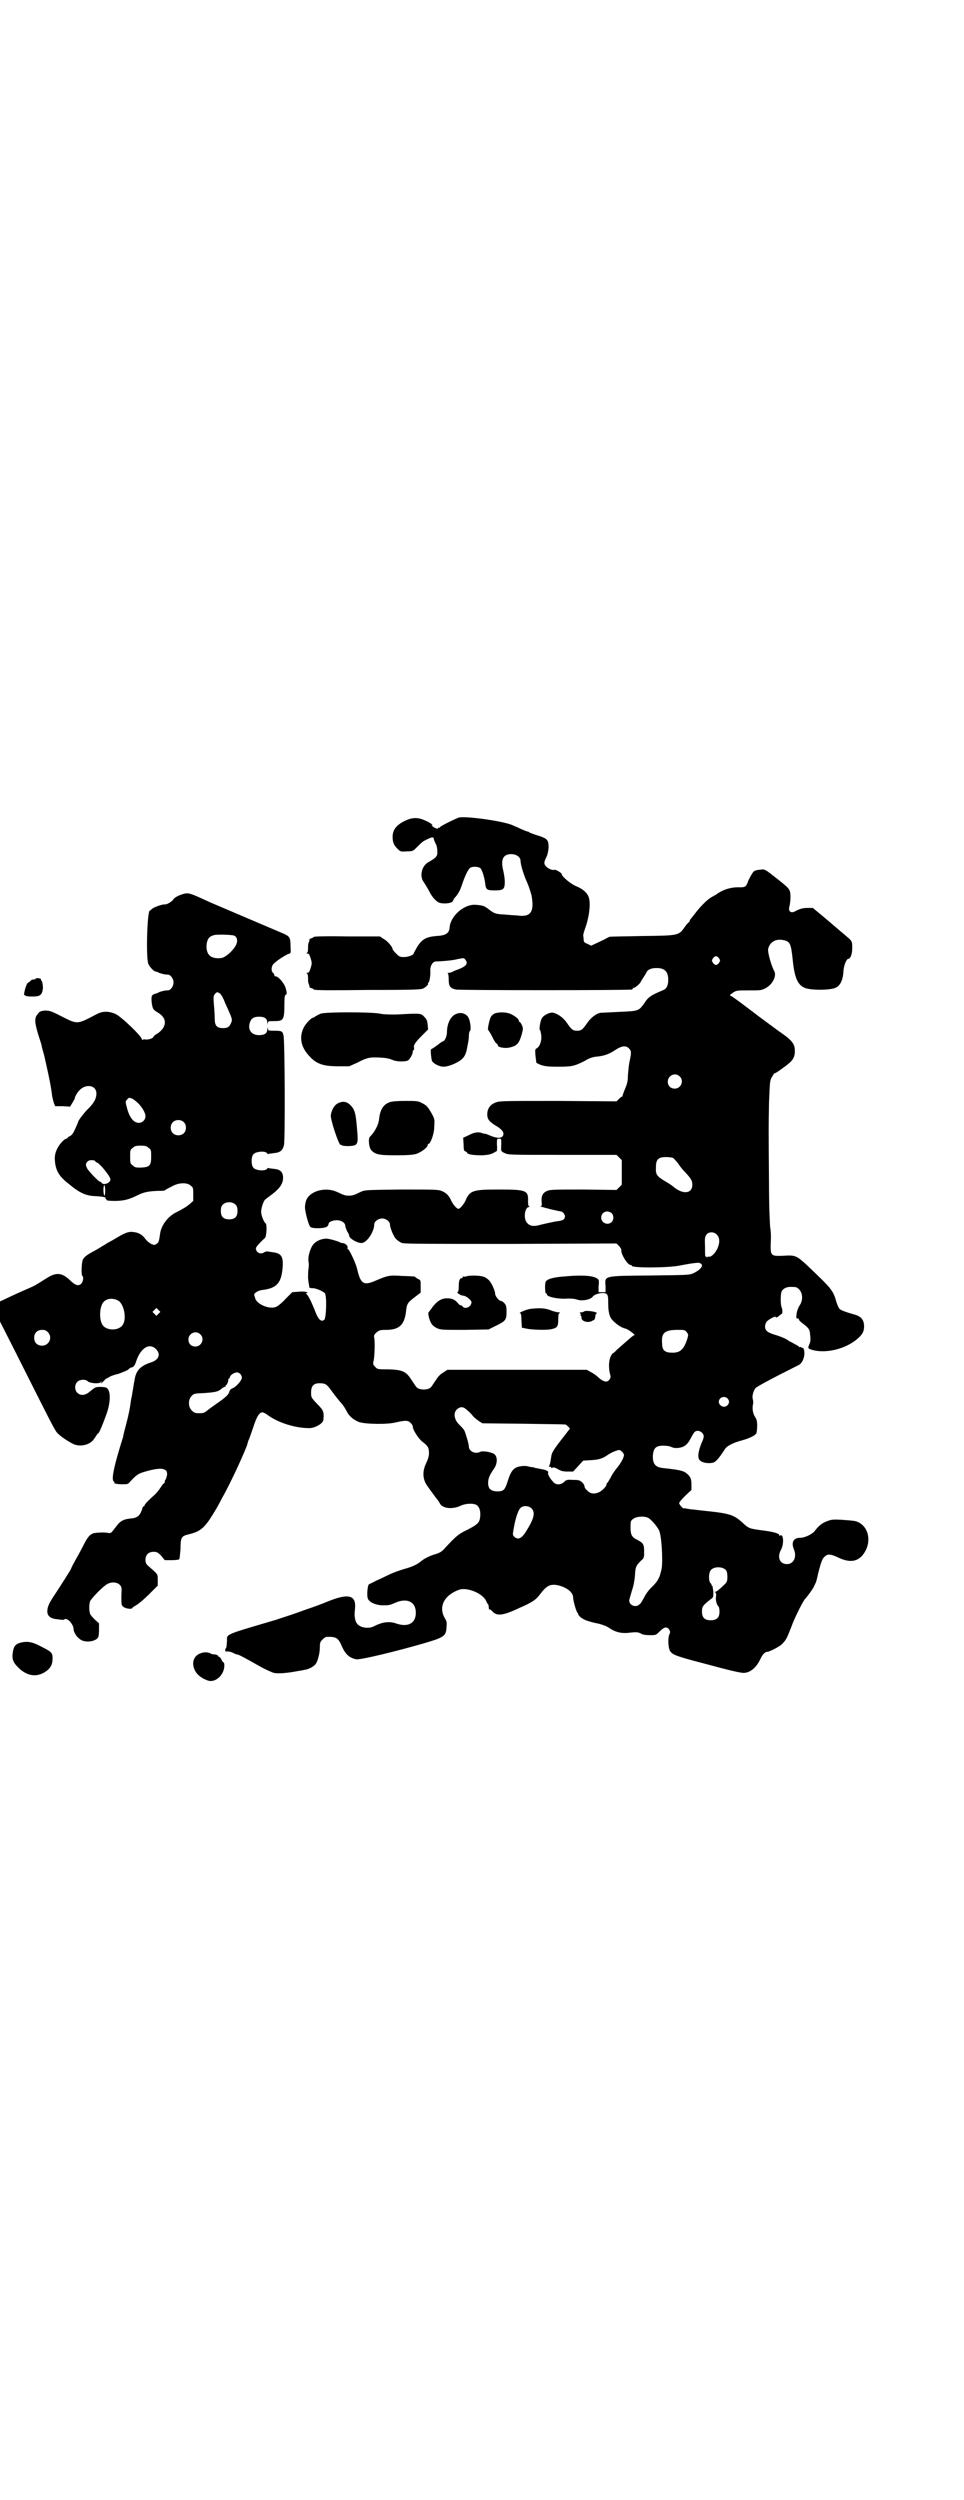 <?xml version="1.0" standalone="no"?>
<!DOCTYPE svg PUBLIC "-//W3C//DTD SVG 20010904//EN"
 "http://www.w3.org/TR/2001/REC-SVG-20010904/DTD/svg10.dtd">
<svg version="1.0" xmlns="http://www.w3.org/2000/svg"
 width="1100pt" height="2850pt" viewBox="0 0 1100 2850"
 preserveAspectRatio="xMidYMid meet">
<g transform="translate(0,2850) scale(0.5,-0.5)"
fill="#000000" stroke="none">
<path d="M1047 3836 c-11 -4 -43 -20 -43 -22 0 -1 -1 -2 -2 -1 -1 1 -2 0 -2
-1 0 -3 -8 0 -13 4 -2 3 -3 4 -1 3 3 -1 3 -1 0 1 -1 2 -8 6 -15 9 -17 8 -30 8
-48 -1 -18 -9 -26 -19 -27 -34 0 -14 2 -20 11 -29 7 -7 8 -7 22 -6 13 0 14 1
22 9 13 13 14 14 25 19 10 5 14 5 14 0 0 -1 2 -6 4 -10 3 -5 4 -12 4 -18 1
-11 -3 -15 -21 -25 -15 -9 -20 -32 -10 -45 2 -3 7 -11 11 -18 6 -13 14 -23 22
-28 9 -5 34 -3 34 4 0 0 1 2 2 4 10 11 14 19 18 31 7 21 15 38 20 40 6 3 17 2
22 -1 4 -4 9 -19 11 -33 2 -17 3 -18 24 -18 18 0 21 3 21 20 0 7 -2 18 -3 23
-6 23 -3 36 11 39 14 3 28 -4 28 -15 0 -9 8 -34 15 -49 4 -9 8 -22 10 -29 7
-39 -2 -51 -34 -46 -4 0 -17 1 -28 2 -20 1 -23 2 -37 13 -8 6 -12 8 -27 9 -27
3 -59 -25 -61 -52 -1 -13 -9 -18 -30 -19 -23 -2 -33 -7 -44 -25 -4 -7 -8 -14
-8 -15 0 -3 -12 -8 -22 -8 -10 0 -11 1 -18 8 -5 5 -8 9 -8 10 0 5 -12 19 -20
23 l-9 6 -75 0 c-44 1 -76 0 -76 -1 0 -1 -2 -2 -5 -3 -3 -1 -5 -2 -5 -3 1 0 0
-3 -1 -6 -2 -3 -2 -9 -2 -15 0 -6 -1 -9 -3 -10 -2 0 -1 -1 1 -1 4 0 5 -2 8
-11 3 -10 3 -12 0 -22 -3 -9 -4 -11 -8 -11 -2 0 -3 -1 -1 -1 2 -1 3 -4 3 -10
0 -6 0 -12 2 -15 1 -3 2 -6 1 -6 0 -1 2 -2 5 -3 3 -1 5 -2 5 -3 0 -2 45 -2
123 -1 115 0 123 1 128 4 7 4 11 9 10 11 -1 1 0 2 1 2 2 0 5 18 4 29 0 10 6
19 13 19 9 0 32 2 37 3 3 0 10 2 16 3 10 2 11 2 14 -2 7 -9 2 -15 -16 -22 -6
-2 -13 -5 -14 -6 -2 -1 -6 -2 -8 -2 -3 0 -4 -1 -2 -1 1 -1 2 -6 2 -14 0 -15 3
-20 16 -23 6 -2 394 -2 402 0 1 0 2 1 2 2 0 1 1 2 3 2 3 0 15 11 15 13 0 1 3
5 6 10 3 4 6 10 7 11 2 7 11 11 23 11 19 0 27 -8 27 -27 0 -13 -4 -21 -13 -24
-26 -11 -33 -15 -42 -30 -13 -17 -12 -17 -57 -19 -20 -1 -39 -2 -42 -2 -11 -2
-22 -11 -30 -22 -11 -16 -14 -19 -24 -19 -10 0 -13 3 -24 19 -8 11 -19 19 -30
22 -7 2 -22 -5 -26 -12 -4 -5 -7 -27 -5 -27 1 0 2 -5 3 -11 2 -13 -3 -27 -10
-31 -4 -2 -4 -4 -3 -17 1 -8 2 -15 2 -16 12 -7 20 -9 48 -9 33 0 38 1 62 13
11 7 19 9 27 10 16 1 30 6 43 15 15 10 25 11 32 3 5 -5 5 -9 1 -28 -2 -8 -3
-22 -4 -32 0 -14 -2 -21 -6 -30 -3 -7 -5 -14 -6 -15 0 -2 0 -4 -1 -4 -1 0 -4
-2 -7 -5 l-6 -6 -134 1 c-130 0 -133 0 -143 -4 -12 -5 -18 -14 -18 -27 0 -11
5 -17 22 -27 13 -8 17 -15 14 -21 -3 -6 -12 -7 -27 -1 -7 3 -12 5 -13 5 -1 0
-3 0 -6 1 -9 4 -19 3 -32 -4 l-13 -6 1 -15 c0 -13 1 -15 4 -16 2 -1 4 -2 4 -3
0 -4 15 -6 34 -6 18 1 23 3 34 10 0 0 1 6 0 14 0 14 0 14 5 14 5 0 5 0 5 -12
-1 -17 -1 -17 8 -21 8 -4 13 -4 132 -4 l123 0 6 -6 6 -6 0 -28 0 -28 -6 -6 -6
-6 -75 1 c-64 0 -76 0 -83 -3 -10 -4 -14 -11 -13 -25 1 -8 0 -10 -2 -10 -2 0
0 -1 4 -2 4 -1 14 -4 23 -6 9 -2 18 -4 19 -4 2 0 5 -2 7 -5 3 -5 3 -6 1 -11
-3 -4 -5 -5 -21 -7 -10 -2 -24 -5 -32 -7 -17 -5 -26 -4 -33 5 -8 10 -4 35 5
35 2 0 3 1 1 1 -2 1 -3 4 -3 12 1 25 -3 27 -67 27 -59 0 -66 -2 -76 -26 -4 -8
-12 -18 -16 -18 -4 0 -12 10 -16 18 -5 12 -12 19 -23 23 -7 3 -19 3 -91 3 -80
-1 -83 -1 -92 -5 -16 -8 -20 -9 -28 -9 -8 0 -11 1 -28 9 -26 11 -60 2 -69 -19
-2 -5 -3 -12 -3 -17 0 -9 8 -40 12 -44 4 -5 35 -4 39 1 2 2 3 5 3 6 0 4 9 8
19 8 10 0 19 -6 19 -13 0 -2 2 -7 4 -12 3 -4 5 -9 5 -11 1 -6 18 -16 28 -16
12 0 29 26 29 42 0 7 9 14 18 14 9 0 18 -7 18 -14 0 -7 8 -27 14 -33 4 -4 10
-8 14 -9 5 -2 67 -2 248 -2 l241 1 6 -6 c3 -4 6 -8 5 -10 -1 -8 14 -33 21 -33
2 0 3 -1 3 -2 0 -5 83 -5 111 1 31 6 44 7 45 5 0 -1 1 -2 2 -1 1 0 1 -1 2 -4
0 -5 -7 -12 -20 -18 -9 -4 -13 -4 -98 -5 -108 -1 -104 0 -102 -25 l0 -13 -8 0
-8 0 0 13 c1 7 1 14 0 15 -6 9 -31 12 -76 8 -28 -2 -42 -6 -45 -13 -2 -6 -1
-27 1 -26 1 1 2 0 2 -2 0 -5 19 -10 41 -10 12 1 23 0 28 -2 12 -4 31 0 36 7 2
4 14 8 22 8 11 0 13 -3 13 -20 0 -17 1 -26 5 -35 4 -9 23 -24 34 -26 6 -1 23
-14 21 -15 -2 0 -5 -3 -9 -6 -9 -8 -23 -20 -32 -28 -4 -5 -9 -8 -9 -8 -1 0 -3
-4 -5 -8 -4 -10 -4 -26 -1 -38 2 -7 2 -9 -1 -13 -5 -8 -14 -6 -27 6 -4 4 -12
9 -16 11 l-9 5 -159 0 -159 0 -9 -6 c-7 -4 -12 -9 -17 -17 -5 -7 -9 -14 -11
-16 -6 -8 -28 -8 -34 0 -2 2 -6 9 -11 16 -12 19 -20 23 -52 24 -25 0 -26 0
-31 6 -4 4 -5 6 -4 11 3 9 4 47 2 55 -1 6 0 7 5 12 6 5 8 6 22 6 31 0 43 12
46 46 2 14 4 17 20 29 l13 10 0 14 c0 14 0 15 -6 17 -3 2 -6 4 -6 4 0 2 -2 2
-31 3 -28 2 -32 1 -58 -10 -29 -13 -36 -9 -44 26 -3 13 -18 45 -21 45 -1 0 -1
1 -1 3 2 4 -5 11 -12 11 -2 0 -5 1 -6 2 -3 2 -24 8 -30 8 -10 0 -21 -4 -28
-11 -8 -7 -15 -30 -13 -41 1 -4 1 -11 0 -17 -1 -5 -1 -14 -1 -21 1 -10 2 -14
3 -21 0 -1 3 -2 6 -2 6 1 22 -5 29 -11 5 -4 4 -56 -1 -61 -7 -6 -14 1 -21 20
-7 18 -16 37 -20 39 -1 1 -1 2 1 2 3 0 3 0 0 2 -2 1 -9 2 -18 1 l-15 -1 -15
-15 c-8 -9 -18 -17 -21 -18 -13 -7 -41 3 -48 17 -1 4 -3 9 -3 10 0 4 9 10 19
11 33 4 43 16 46 51 2 25 -3 33 -23 35 -6 1 -12 2 -13 2 -1 0 -4 -1 -6 -2 -8
-6 -19 -1 -19 9 0 3 9 13 21 24 3 3 5 31 1 33 -4 3 -10 18 -10 26 0 9 5 24 9
28 1 1 9 7 17 13 17 13 24 24 24 37 0 13 -7 19 -20 20 -6 1 -12 1 -13 2 -2 0
-3 0 -3 -1 -3 -7 -27 -5 -32 2 -5 6 -5 24 0 30 5 7 29 9 32 2 0 -1 1 -1 3 -1
1 1 7 1 12 2 14 1 20 6 23 18 3 12 2 240 -1 250 -2 10 -4 11 -20 11 -15 0 -15
0 -16 6 0 4 0 4 -1 -2 0 -10 -6 -14 -19 -14 -17 0 -26 12 -21 28 3 10 9 14 21
14 13 0 19 -4 19 -14 1 -6 1 -6 1 -1 1 5 1 5 16 5 20 0 22 3 22 39 0 15 1 21
3 21 3 0 3 6 -1 18 -4 10 -16 24 -22 24 -2 0 -3 1 -3 3 0 1 -1 4 -3 5 -5 4 -4
17 3 22 8 8 31 22 35 22 2 0 3 2 2 17 0 19 -2 22 -15 28 -106 45 -164 70 -169
72 -43 20 -47 21 -56 20 -10 -2 -24 -8 -27 -13 -3 -5 -14 -12 -19 -12 -6 1
-25 -6 -30 -10 -2 -2 -4 -4 -5 -4 -6 0 -9 -102 -4 -120 2 -7 13 -19 17 -19 1
0 5 -1 8 -3 6 -2 12 -4 20 -4 6 0 13 -9 13 -18 0 -9 -7 -18 -13 -18 -8 0 -14
-2 -20 -4 -3 -2 -6 -3 -7 -3 -10 -3 -11 -5 -10 -19 2 -16 3 -18 15 -25 21 -13
20 -32 -1 -47 -6 -3 -10 -7 -10 -8 0 -3 -12 -7 -18 -6 -3 1 -6 0 -7 -1 0 -1
-1 0 -1 1 0 7 -47 52 -60 58 -15 7 -30 7 -43 0 -46 -24 -43 -24 -81 -5 -25 13
-28 13 -38 13 -9 -1 -12 -2 -16 -8 -8 -9 -7 -19 1 -46 4 -13 8 -24 8 -26 0 -2
3 -12 6 -23 4 -18 9 -40 12 -55 3 -15 5 -28 6 -37 1 -5 3 -13 4 -16 l3 -7 17
0 17 -1 6 10 c3 5 5 9 5 9 -2 0 5 13 10 18 15 16 39 12 39 -7 0 -12 -6 -23
-22 -38 -8 -9 -16 -19 -19 -25 -2 -6 -6 -15 -9 -21 -2 -5 -6 -11 -10 -13 -3
-1 -6 -4 -6 -4 0 -1 -1 -2 -2 -2 -5 0 -16 -12 -21 -22 -6 -12 -7 -20 -5 -35 3
-19 11 -31 32 -47 24 -20 38 -26 58 -27 21 -1 27 -3 25 -5 -1 -1 0 -2 1 -2 1
0 2 -1 1 -2 0 -1 7 -2 18 -2 21 0 33 3 53 13 14 7 24 9 47 10 8 0 14 0 15 1 2
2 10 6 20 11 14 7 32 7 39 0 6 -4 6 -6 6 -20 l0 -15 -8 -7 c-7 -6 -15 -11 -31
-19 -20 -10 -35 -31 -37 -51 -2 -15 -3 -18 -8 -21 -4 -3 -5 -3 -12 0 -4 2 -10
7 -13 11 -7 10 -16 15 -27 16 -11 2 -21 -2 -42 -15 -5 -3 -14 -8 -18 -10 -4
-3 -10 -6 -13 -8 -3 -2 -11 -7 -19 -11 -16 -9 -20 -12 -24 -19 -3 -7 -4 -35
-1 -37 3 -2 2 -12 -2 -17 -6 -7 -14 -5 -26 7 -19 18 -32 19 -55 4 -24 -15 -25
-16 -39 -22 -12 -5 -45 -20 -59 -27 l-7 -3 0 -23 0 -23 32 -63 c82 -163 93
-185 98 -190 6 -8 32 -25 42 -28 14 -4 31 0 40 10 4 5 8 11 9 13 1 1 2 3 3 3
2 0 10 19 19 44 10 28 10 54 0 60 -1 1 -7 2 -14 2 -11 0 -12 -1 -22 -9 -12
-11 -23 -12 -31 -4 -6 6 -6 19 1 25 5 5 18 6 23 1 5 -5 25 -6 29 -3 3 3 4 3 2
0 -2 -3 -1 -3 2 0 2 2 5 4 6 6 1 1 3 3 6 4 2 1 5 3 7 4 2 1 10 4 19 6 8 3 18
7 21 9 3 3 6 5 7 5 6 1 9 5 12 15 11 32 32 43 47 25 9 -11 3 -23 -13 -28 -25
-8 -35 -19 -38 -41 -1 -5 -2 -10 -2 -11 0 -1 -1 -6 -2 -12 -1 -6 -2 -11 -2
-12 0 -1 -2 -8 -3 -17 -1 -9 -5 -29 -9 -44 -4 -15 -8 -30 -8 -33 -1 -3 -7 -22
-13 -43 -11 -39 -13 -56 -8 -59 2 -1 2 -2 1 -2 -1 0 -1 -1 1 -2 2 -1 9 -2 16
-2 13 0 14 0 19 6 13 14 17 17 28 21 42 13 59 11 56 -7 -1 -4 -2 -8 -3 -9 -1
-1 -2 -3 -2 -5 0 -2 -1 -4 -2 -4 -1 0 -4 -4 -8 -10 -3 -5 -9 -12 -12 -15 -17
-15 -24 -23 -24 -25 0 -1 -1 -2 -2 -2 -1 0 -3 -3 -4 -8 -5 -14 -11 -19 -26
-20 -18 -2 -24 -6 -35 -21 -9 -12 -10 -13 -16 -12 -8 2 -28 1 -35 -1 -8 -4
-12 -8 -22 -28 -5 -10 -14 -26 -19 -35 -5 -9 -9 -17 -9 -18 0 -1 -24 -39 -36
-57 -14 -21 -18 -29 -18 -40 0 -9 6 -15 17 -17 16 -2 20 -3 22 -1 6 5 21 -11
21 -23 0 -5 6 -16 13 -21 10 -10 36 -8 43 3 1 1 2 9 2 17 l0 15 -9 8 c-4 4
-10 10 -11 13 -3 6 -3 24 0 30 4 7 25 29 35 36 10 8 25 8 32 1 5 -5 5 -6 4
-25 0 -18 0 -21 3 -24 4 -5 20 -8 22 -4 0 1 5 4 10 7 5 3 18 14 28 24 l20 20
0 13 c0 14 1 12 -23 33 -4 4 -5 7 -5 13 0 11 7 18 18 18 8 0 10 -1 18 -9 l8
-10 16 0 c9 0 16 1 17 2 1 1 2 12 3 24 0 26 2 29 19 33 26 6 36 15 54 44 11
18 11 18 22 39 18 31 54 109 58 124 0 1 1 4 2 7 2 3 6 16 11 30 8 25 14 34 21
34 2 0 8 -3 13 -7 24 -17 62 -29 94 -29 13 0 32 11 32 19 2 18 0 22 -14 36
-14 15 -14 15 -14 26 0 17 7 23 26 21 7 -1 10 -3 17 -12 10 -14 22 -29 25 -32
4 -4 10 -13 14 -21 5 -10 15 -18 27 -23 14 -5 65 -6 84 -1 22 5 28 5 34 -1 3
-3 5 -6 5 -8 0 -8 13 -28 22 -35 12 -9 15 -13 15 -26 0 -7 -2 -13 -6 -22 -9
-18 -9 -36 1 -51 9 -13 13 -18 21 -29 4 -5 8 -10 9 -13 6 -11 28 -14 47 -5 11
5 25 6 34 3 8 -3 12 -13 11 -26 -1 -15 -5 -19 -28 -31 -23 -11 -28 -16 -53
-43 -6 -7 -11 -10 -20 -13 -15 -4 -28 -11 -36 -18 -9 -7 -21 -12 -36 -16 -7
-2 -22 -7 -33 -12 -10 -5 -25 -12 -32 -15 -7 -4 -14 -7 -16 -8 -3 -2 -5 -23
-3 -31 2 -9 16 -16 33 -17 14 0 17 0 28 5 28 13 49 4 49 -22 0 -24 -18 -34
-46 -24 -15 5 -31 3 -50 -7 -12 -6 -30 -3 -37 5 -6 6 -8 19 -6 33 4 33 -13 38
-59 20 -14 -6 -36 -14 -48 -18 -12 -4 -25 -9 -28 -10 -14 -5 -37 -12 -45 -15
-119 -35 -112 -32 -112 -48 -1 -14 -1 -14 -2 -16 -1 -1 -2 -3 -2 -5 0 -3 1 -4
5 -3 2 0 8 -1 12 -3 4 -2 8 -4 10 -4 3 0 13 -5 50 -26 14 -8 30 -15 34 -16 8
-2 28 -1 54 4 6 1 13 2 16 3 10 1 22 8 26 14 5 8 9 25 9 38 0 10 1 12 6 17 3
3 7 6 9 6 22 1 27 -2 35 -21 8 -18 17 -27 33 -30 8 -2 91 18 153 36 48 14 52
17 53 37 1 10 1 13 -4 21 -15 26 -1 53 34 65 18 5 51 -8 60 -25 2 -5 4 -8 5
-9 1 -1 1 -2 1 -3 1 -8 1 -10 2 -8 1 0 3 -1 6 -4 10 -12 24 -11 60 6 30 13 39
19 47 29 17 23 25 27 42 24 20 -4 36 -16 36 -28 0 -8 8 -36 11 -36 1 0 1 -1 0
-1 0 -1 2 -5 6 -8 7 -6 17 -10 42 -15 7 -2 17 -5 24 -10 15 -10 29 -13 49 -10
12 1 16 1 22 -2 5 -3 11 -4 21 -4 14 0 14 0 23 9 10 10 16 11 21 4 3 -5 3 -6
0 -13 -3 -9 -2 -28 2 -36 6 -9 14 -12 83 -30 55 -15 78 -20 85 -20 15 0 29 12
38 31 5 11 11 17 16 17 5 0 28 12 33 17 10 10 11 12 22 40 7 20 25 55 30 62 9
10 21 27 23 33 4 8 4 8 8 26 7 28 10 35 15 39 7 7 14 6 31 -2 29 -14 49 -9 62
15 15 28 4 61 -23 68 -4 1 -17 2 -30 3 -20 1 -24 1 -34 -3 -12 -4 -21 -12 -29
-23 -6 -7 -22 -15 -33 -15 -15 0 -21 -10 -14 -27 7 -17 -1 -33 -16 -33 -16 0
-23 15 -14 32 8 14 6 39 -2 33 -2 -1 -2 -1 -2 0 4 4 -13 9 -39 12 -29 4 -30 4
-45 18 -18 16 -27 20 -72 25 -21 2 -42 5 -46 5 -4 1 -9 1 -11 2 -2 0 -5 1 -5
0 -2 0 -10 9 -10 12 0 2 6 9 14 17 l14 13 0 12 c0 13 -2 18 -10 25 -8 7 -17 9
-55 13 -18 2 -24 10 -23 30 2 16 7 21 24 21 7 0 15 -1 18 -3 5 -2 9 -3 17 -2
13 2 20 7 28 23 3 6 7 12 8 13 7 7 21 0 21 -10 0 -3 -2 -9 -5 -15 -8 -20 -10
-35 -3 -40 5 -5 18 -7 28 -5 7 1 14 9 29 32 5 7 19 14 38 19 18 5 30 11 33 16
1 2 2 10 2 17 0 11 -1 15 -5 21 -5 8 -7 19 -4 31 0 2 0 6 -1 9 -2 7 1 18 6 25
3 4 47 27 99 53 10 5 16 25 11 37 -1 2 -2 3 -2 2 0 -1 -1 0 -3 1 -2 1 -3 2 -3
1 0 -1 -1 -1 -2 0 0 1 -5 4 -11 7 -5 3 -11 6 -13 7 -4 4 -18 10 -32 14 -16 5
-22 9 -22 19 0 4 2 9 4 11 4 5 20 13 20 11 0 -3 4 -2 9 3 3 2 5 4 5 4 2 -2 2
10 0 14 -3 5 -3 32 0 37 3 6 11 10 19 10 14 0 15 0 21 -6 8 -8 9 -25 1 -36 -3
-5 -6 -12 -7 -19 -1 -10 -1 -11 2 -11 3 0 4 -1 3 -2 0 -1 2 -4 6 -7 17 -13 19
-15 20 -29 1 -10 1 -15 -2 -21 -4 -9 -3 -10 8 -13 30 -8 74 2 101 25 12 10 16
17 16 29 0 15 -7 23 -22 27 -18 5 -32 10 -34 13 -2 2 -5 9 -7 15 -8 28 -10 30
-70 87 -21 19 -25 21 -51 19 -29 -1 -30 -1 -29 31 1 13 0 27 -1 32 -1 4 -3 49
-3 100 -1 130 -1 128 0 185 2 50 2 52 7 60 3 5 5 9 6 8 1 -1 25 16 34 24 9 8
12 15 12 27 0 17 -7 25 -38 46 -4 3 -12 9 -42 31 -46 35 -61 46 -65 48 -5 2
-4 2 4 8 8 5 9 5 36 5 26 0 29 0 38 5 16 8 26 28 20 39 -7 13 -15 42 -14 50 3
15 16 24 33 21 17 -3 19 -7 23 -44 4 -41 11 -58 27 -65 13 -6 58 -6 71 0 11 5
17 18 18 39 1 13 7 27 11 27 5 0 9 11 9 25 0 14 -1 15 -7 21 -12 10 -49 42
-66 56 l-17 14 -12 0 c-11 0 -18 -2 -29 -8 -10 -5 -16 1 -12 13 1 5 2 13 2 18
0 19 -1 20 -26 40 -33 26 -32 26 -44 24 -6 0 -12 -2 -14 -4 -4 -4 -14 -23 -14
-26 0 -1 -2 -3 -3 -6 -3 -3 -6 -4 -14 -4 -20 1 -39 -5 -54 -16 -3 -2 -9 -5
-12 -7 -8 -4 -26 -22 -37 -37 -5 -7 -10 -12 -10 -13 -1 0 -2 -2 -2 -3 0 -2 -1
-3 -1 -3 -1 0 -6 -5 -10 -11 -14 -20 -13 -20 -97 -21 -40 -1 -74 -1 -76 -2 -1
-1 -6 -3 -11 -6 -4 -2 -13 -6 -19 -9 l-11 -5 -8 4 c-8 3 -9 5 -9 10 0 4 -1 8
-1 10 0 2 3 12 7 23 7 23 10 48 6 62 -3 11 -13 20 -30 27 -12 5 -32 22 -32 27
0 3 -14 11 -17 10 -4 -2 -15 3 -19 8 -5 5 -5 9 1 21 3 6 4 13 5 21 0 19 -3 21
-24 28 -11 3 -19 7 -20 7 0 1 -2 2 -3 2 -2 0 -9 3 -16 6 -6 3 -16 7 -20 9 -25
10 -108 21 -122 17z m-513 -269 c6 -2 9 -10 6 -18 -3 -11 -23 -31 -34 -33 -10
-2 -23 0 -28 6 -9 8 -9 32 0 41 2 2 7 4 10 5 7 2 41 1 46 -1z m1107 -52 c3 -5
3 -5 0 -10 -2 -3 -5 -5 -7 -5 -2 0 -5 2 -7 5 -3 5 -3 5 0 10 2 3 5 5 7 5 2 0
5 -2 7 -5z m-1138 -81 c2 -2 6 -9 8 -14 2 -5 5 -12 7 -16 2 -4 5 -12 8 -18 4
-11 4 -12 1 -19 -4 -9 -8 -11 -18 -11 -15 0 -19 6 -19 23 0 8 -1 22 -2 32 -1
15 -1 19 2 22 4 6 7 6 13 1z m1048 -188 c11 -10 3 -28 -11 -28 -9 0 -16 6 -16
16 0 14 17 22 27 12z m-1234 -63 c9 -10 15 -21 15 -28 0 -8 -7 -15 -15 -15
-12 0 -22 12 -28 37 -3 11 -3 12 1 16 4 5 5 5 12 2 4 -2 10 -7 15 -12z m102
-41 c7 -6 7 -19 1 -25 -6 -7 -19 -7 -25 -1 -7 6 -7 19 -1 25 6 7 19 7 25 1z
m-80 -59 c6 -4 6 -6 6 -20 0 -20 -3 -24 -23 -25 -12 0 -14 0 -19 5 -6 4 -6 6
-6 20 0 14 0 16 6 20 4 4 7 5 18 5 11 0 14 -1 18 -5z m1197 -23 c2 -1 7 -7 12
-13 4 -7 12 -16 17 -21 12 -13 15 -18 15 -27 0 -21 -22 -23 -44 -4 -2 2 -11 8
-20 13 -18 11 -20 15 -19 32 0 17 6 22 23 22 7 0 14 -1 16 -2z m-1318 -8 c0
-1 1 -2 2 -2 6 0 32 -32 32 -39 0 -8 -15 -14 -20 -8 -1 2 -3 3 -4 3 -3 0 -26
24 -29 30 -4 8 -4 11 1 16 3 4 16 4 18 0z m22 -66 c0 -16 -3 -16 -4 0 0 7 1
12 2 12 1 0 2 -5 2 -12z m298 -33 c3 -3 4 -7 4 -14 0 -13 -6 -19 -19 -19 -13
0 -19 6 -19 19 0 7 1 11 4 14 7 8 23 8 30 0z m858 -19 c5 -5 5 -15 0 -20 -9
-9 -24 -2 -24 10 0 8 6 14 14 14 3 0 8 -2 10 -4z m240 -49 c7 -7 7 -19 1 -32
-5 -11 -15 -20 -20 -18 -2 0 -3 0 -3 -2 0 -1 -1 -1 -1 1 -1 1 -2 2 -3 1 -1 0
-1 10 -1 23 -1 21 0 23 4 28 5 6 17 6 23 -1z m-1365 -151 c12 -9 18 -39 10
-53 -8 -16 -40 -16 -48 0 -8 15 -5 46 6 53 9 7 22 6 32 0z m91 -29 l-5 -5 -4
4 -5 5 4 4 5 5 4 -4 5 -5 -4 -4z m-253 -42 c12 -12 3 -31 -13 -31 -11 0 -18 7
-18 18 0 11 7 18 18 18 6 0 9 -1 13 -5z m1458 0 c4 -5 4 -6 2 -14 -8 -25 -16
-33 -34 -33 -18 0 -24 5 -24 22 -2 23 6 30 35 30 16 0 17 0 21 -5z m-1110 -5
c11 -10 3 -28 -11 -28 -9 0 -16 6 -16 16 0 14 17 22 27 12z m91 -90 c2 -2 4
-6 4 -9 0 -6 -13 -21 -21 -24 -5 -2 -7 -5 -8 -9 -2 -6 -8 -12 -27 -25 -7 -5
-17 -12 -22 -16 -7 -6 -10 -7 -19 -7 -10 0 -12 1 -17 6 -9 8 -9 26 0 34 5 5 6
5 29 6 26 2 31 3 40 11 3 2 7 4 8 4 1 -1 1 -1 0 1 -1 1 0 2 1 2 2 0 6 11 5 13
-1 0 -1 1 0 1 2 0 3 2 4 5 1 5 12 11 17 10 2 0 4 -2 6 -3z m1112 -56 c5 -5 5
-11 0 -16 -10 -10 -27 5 -16 16 4 4 12 4 16 0z m-594 -27 c4 -3 10 -9 13 -13
3 -4 10 -9 14 -12 l8 -5 95 -1 c52 -1 95 -1 95 -2 1 0 3 -2 6 -5 3 -2 4 -5 3
-5 -1 -1 -10 -13 -21 -27 -17 -22 -20 -28 -21 -36 -2 -13 -3 -19 -5 -21 -1 -1
0 -2 2 -2 2 0 3 -1 3 -2 0 -1 1 -2 3 0 3 1 6 0 13 -4 7 -4 12 -5 21 -5 l13 0
12 13 11 12 18 1 c18 1 27 4 38 12 7 5 23 12 27 11 4 -1 10 -8 10 -11 0 -6 -7
-19 -17 -31 -5 -6 -11 -15 -13 -20 -3 -5 -6 -10 -7 -12 -2 -1 -3 -3 -3 -5 0
-4 -12 -16 -19 -18 -10 -4 -19 -2 -25 5 -4 3 -6 7 -6 9 0 2 -2 6 -5 9 -6 5 -7
6 -21 6 -14 1 -16 0 -21 -5 -8 -7 -19 -7 -25 1 -7 7 -13 18 -11 21 1 3 -5 6
-18 8 -4 1 -9 2 -11 2 -2 1 -5 2 -7 2 -3 0 -7 1 -11 2 -3 1 -11 1 -16 0 -15
-2 -22 -10 -29 -33 -6 -19 -9 -23 -19 -24 -18 -1 -26 4 -26 19 0 11 4 19 13
32 8 11 9 26 2 33 -5 5 -27 9 -33 6 -11 -6 -26 1 -26 12 0 6 -7 29 -10 36 -2
4 -7 9 -11 13 -13 12 -15 28 -6 36 8 7 15 6 23 -2z m147 -224 c9 -9 6 -23 -11
-50 -11 -19 -20 -23 -29 -14 -3 3 -3 5 -1 16 4 25 11 46 17 50 6 5 18 4 24 -2z
m267 -22 c9 -6 20 -20 24 -28 6 -12 9 -69 6 -87 -4 -20 -8 -28 -21 -41 -8 -7
-15 -17 -19 -25 -4 -7 -8 -15 -11 -16 -8 -8 -23 -2 -23 9 0 2 3 12 6 22 4 12
6 23 7 34 1 19 2 23 13 34 8 7 8 7 8 22 0 16 -2 19 -15 26 -13 6 -16 12 -16
28 0 14 0 16 6 20 7 6 27 7 35 2z m177 -119 c2 -3 3 -8 3 -15 0 -10 -1 -12 -7
-18 -15 -14 -19 -17 -22 -16 -1 1 -1 0 1 -1 2 -2 3 -5 2 -10 -1 -8 1 -17 5
-22 2 -1 3 -7 3 -12 0 -14 -6 -20 -20 -20 -14 0 -20 6 -20 20 0 11 2 14 20 28
6 4 6 5 6 17 -1 7 -2 13 -2 13 -1 0 -2 1 -2 2 0 1 -1 4 -3 5 -4 5 -4 23 1 29
7 9 27 9 35 0z"/>
<path d="M81 3468 c0 -1 -1 -1 -4 -1 -2 0 -6 -1 -7 -3 -2 -2 -4 -4 -5 -4 -2 0
-5 -5 -8 -16 -2 -8 -3 -14 -1 -13 1 1 2 0 2 -1 0 -1 6 -2 15 -2 19 0 23 3 25
19 0 6 -1 12 -2 15 -2 3 -3 5 -3 6 1 1 -2 1 -6 2 -4 0 -7 -1 -6 -2z"/>
<path d="M732 3389 c-5 -2 -10 -5 -12 -6 -2 -2 -4 -3 -5 -3 -4 0 -17 -13 -22
-23 -11 -23 -6 -46 15 -67 15 -16 31 -21 63 -21 l26 0 18 8 c21 11 28 13 49
12 19 -1 23 -2 33 -6 9 -4 31 -4 35 0 4 3 10 14 10 19 0 2 1 4 2 4 1 0 1 2 1
5 -2 6 3 13 19 29 l13 13 -1 11 c-1 10 -3 13 -8 18 -7 8 -9 8 -63 5 -16 0 -29
0 -38 2 -21 4 -123 4 -135 0z"/>
<path d="M1043 3389 c-14 -4 -23 -22 -23 -43 0 -8 -5 -20 -9 -20 -1 0 -7 -4
-13 -9 -7 -5 -13 -9 -14 -9 -2 0 0 -22 2 -27 3 -6 17 -13 26 -13 10 0 26 6 38
14 10 7 14 15 17 34 1 5 2 10 2 11 0 0 1 5 1 11 0 5 1 11 3 12 2 3 1 18 -3 28
-4 10 -16 15 -27 11z"/>
<path d="M1128 3389 c-3 -2 -7 -5 -8 -8 -3 -5 -8 -29 -6 -29 0 0 5 -7 9 -15 4
-9 9 -16 10 -16 2 -1 3 -3 3 -4 0 -5 17 -8 28 -5 17 4 21 10 27 31 3 11 3 13
0 20 -2 4 -4 7 -5 7 -1 0 -2 1 -2 3 0 4 -8 10 -18 15 -11 5 -28 5 -38 1z"/>
<path d="M889 3187 c-14 -5 -22 -17 -24 -40 -2 -13 -10 -28 -21 -39 -4 -4 -2
-24 3 -30 9 -10 18 -12 56 -12 26 0 39 1 46 3 11 3 27 15 27 20 0 2 1 3 2 3 4
0 13 22 13 39 1 15 1 17 -4 27 -10 18 -13 22 -24 27 -9 5 -12 5 -38 5 -18 0
-31 -1 -36 -3z"/>
<path d="M770 3184 c-7 -4 -13 -14 -15 -26 -2 -8 18 -68 22 -68 2 0 3 -1 3 -1
0 -1 7 -2 15 -2 22 1 23 3 20 37 -3 38 -5 47 -17 58 -8 7 -17 8 -28 2z"/>
<path d="M1064 2790 c-3 -1 -6 -1 -7 0 0 0 -1 0 -1 -2 0 -1 -1 -2 -2 -2 -5 0
-7 -6 -7 -18 0 -9 -1 -13 -3 -14 -3 -1 8 -8 13 -8 6 0 19 -10 19 -15 0 -10
-14 -17 -20 -10 -1 2 -3 3 -5 3 -1 0 -4 2 -6 5 -7 8 -13 11 -25 11 -13 0 -23
-7 -33 -20 -3 -5 -7 -9 -8 -11 -2 -1 -2 -5 0 -13 4 -14 8 -19 18 -24 9 -4 12
-4 64 -4 l54 1 16 8 c23 11 25 14 25 32 0 13 -1 15 -5 20 -3 3 -6 5 -8 5 -4 0
-13 11 -13 16 0 7 -8 25 -14 31 -3 3 -8 7 -12 8 -7 3 -31 4 -40 1z"/>
<path d="M1211 2716 c-9 -1 -30 -10 -24 -10 2 0 3 -5 3 -16 l1 -17 10 -2 c12
-3 49 -4 59 -1 12 3 14 6 14 22 0 11 1 14 4 15 1 0 0 1 -3 1 -3 0 -12 2 -19 5
-14 5 -24 5 -45 3z"/>
<path d="M1333 2710 c-1 -1 -4 -2 -7 -2 -3 0 -4 -1 -2 -2 1 -1 2 -3 1 -4 -1
-1 0 -2 1 -2 1 0 1 -2 1 -3 -1 -7 7 -11 16 -11 5 1 9 2 9 3 0 0 1 1 2 1 2 -1
4 3 5 11 0 3 1 4 2 4 0 -1 1 0 1 1 0 4 -27 7 -29 4z"/>
<path d="M52 1956 c-16 -3 -21 -8 -23 -25 -2 -12 1 -21 10 -30 21 -23 46 -27
68 -10 9 7 13 15 13 28 0 13 -2 15 -28 28 -17 9 -27 11 -40 9z"/>
<path d="M459 1931 c-14 -4 -21 -17 -17 -32 4 -15 16 -25 34 -31 17 -4 36 14
36 35 0 4 -1 7 -2 7 -1 0 -3 3 -5 7 -2 4 -5 6 -5 6 -1 -1 -2 0 -2 1 0 2 -3 3
-7 4 -4 0 -9 1 -10 2 -4 3 -15 4 -22 1z"/>
</g>
</svg>
